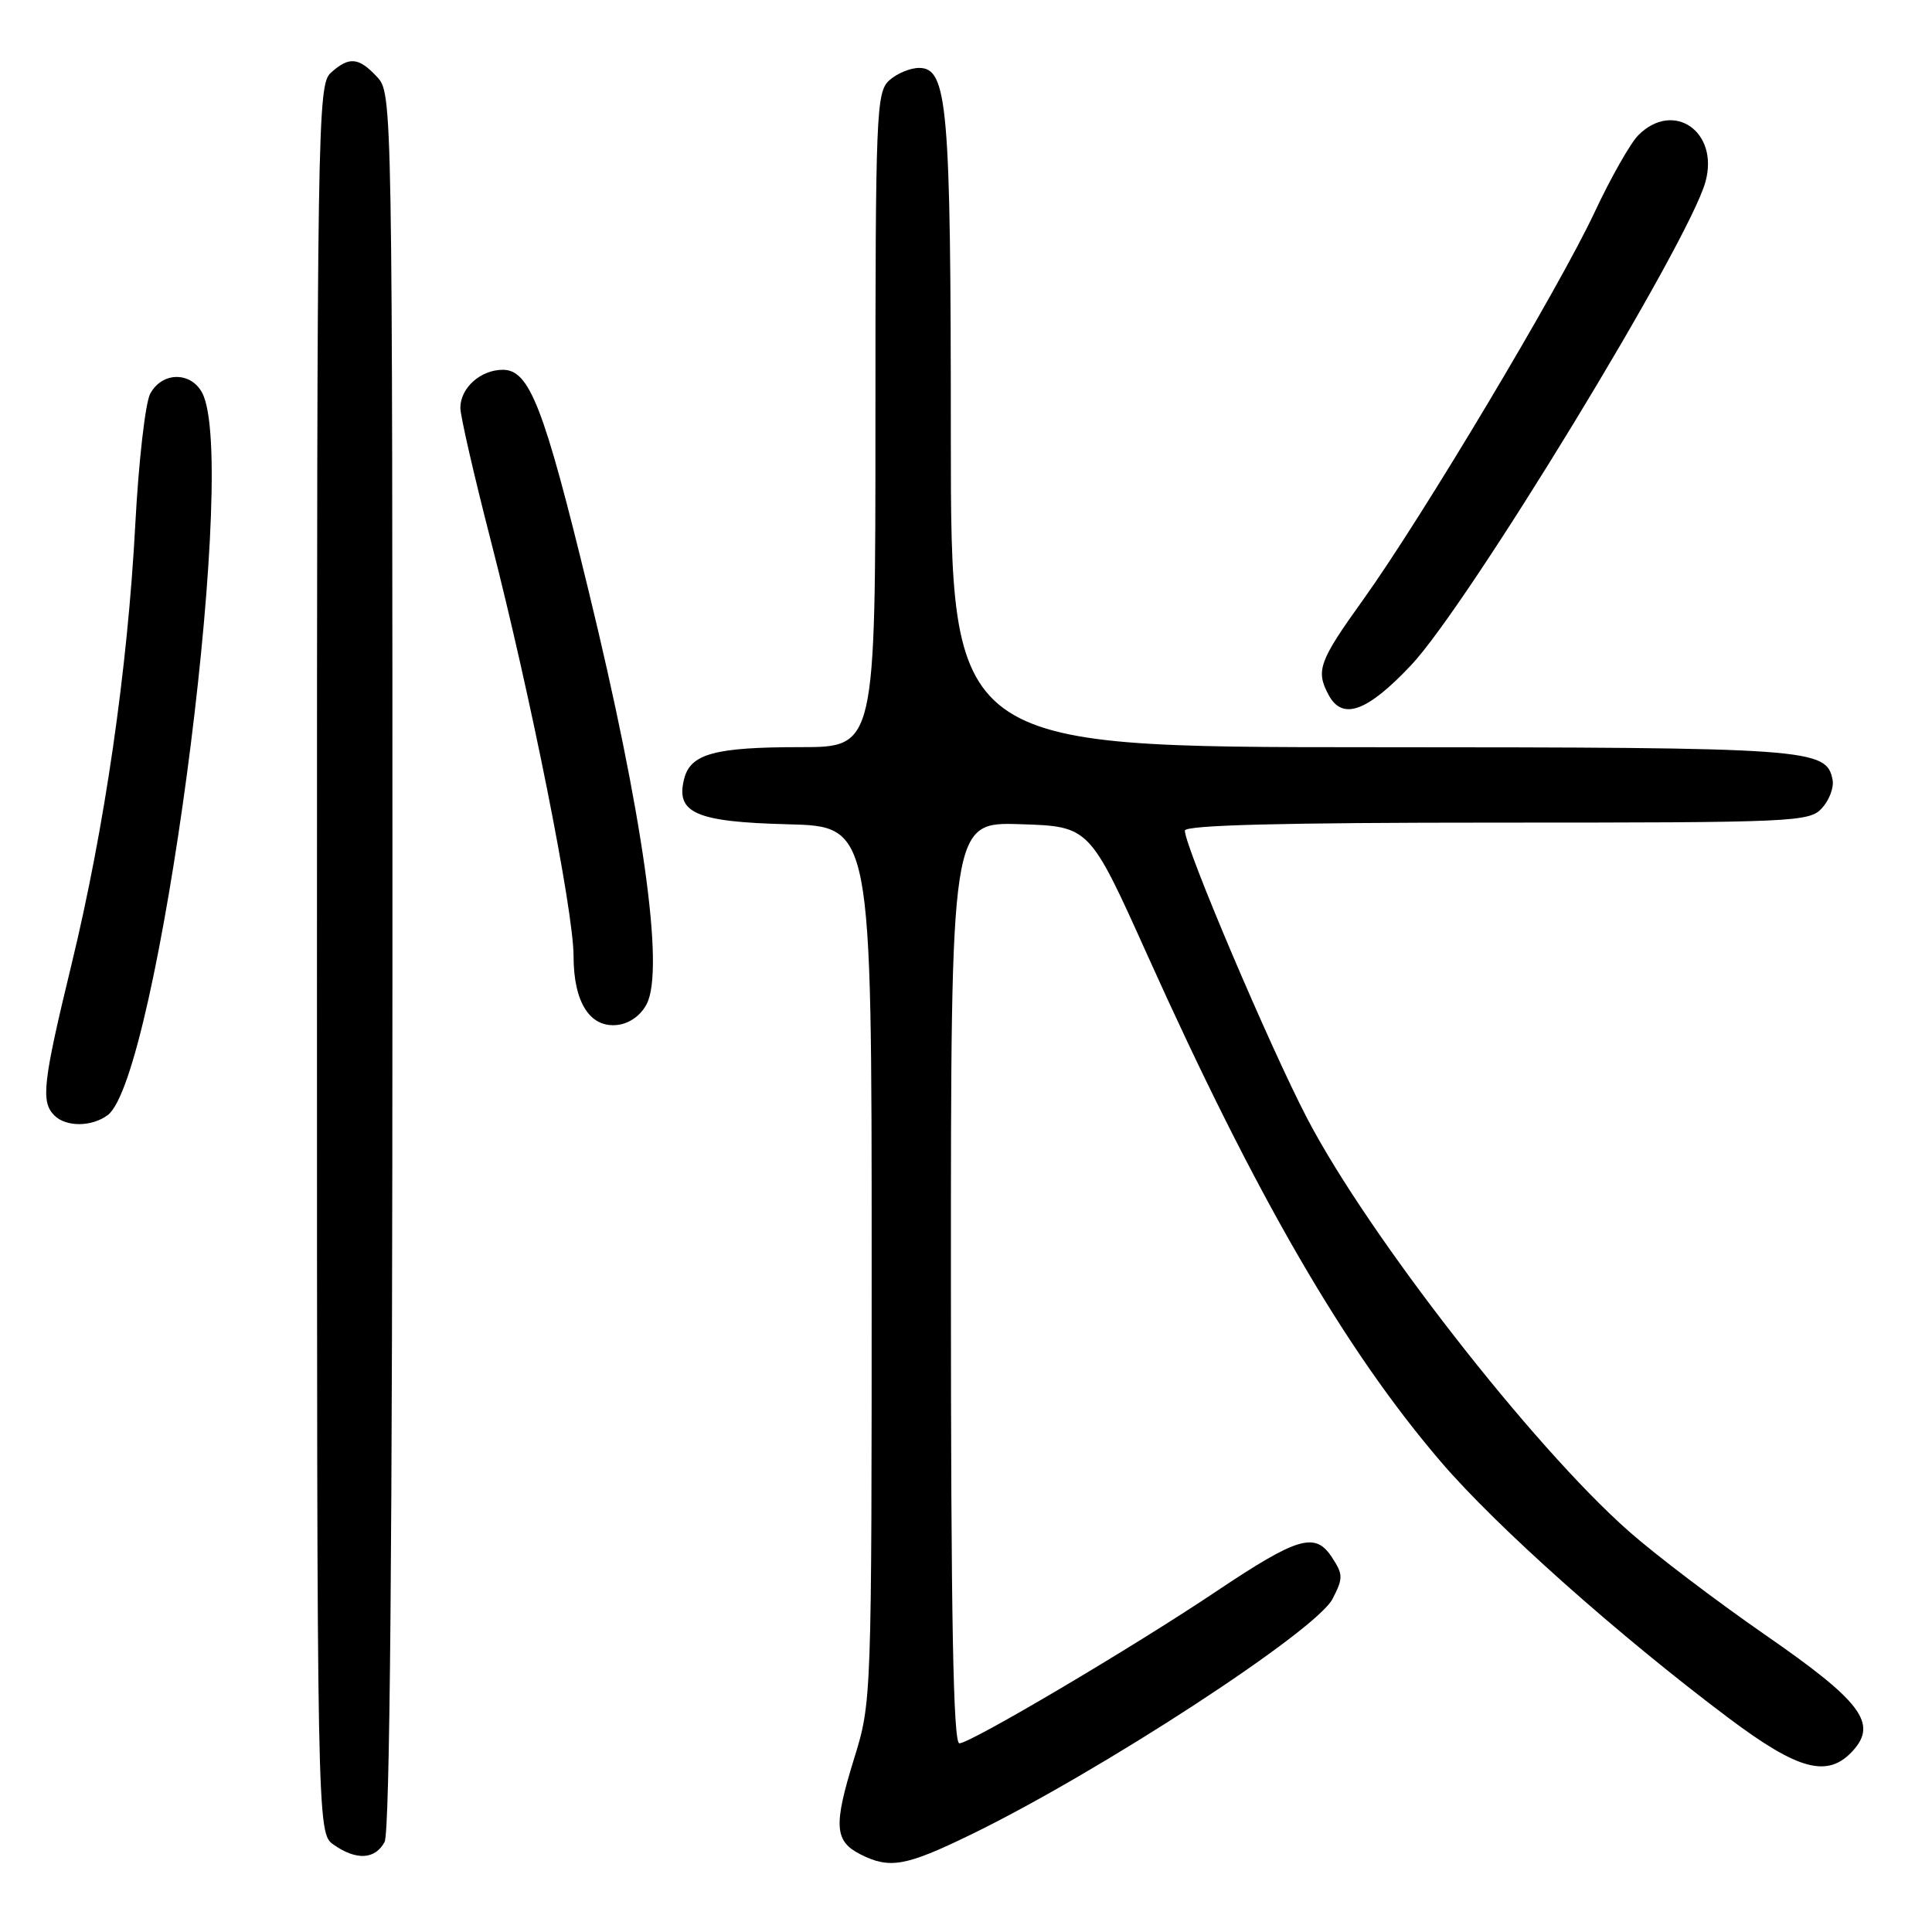 <?xml version="1.0" encoding="UTF-8" standalone="no"?>
<!DOCTYPE svg PUBLIC "-//W3C//DTD SVG 1.1//EN" "http://www.w3.org/Graphics/SVG/1.1/DTD/svg11.dtd" >
<svg xmlns="http://www.w3.org/2000/svg" xmlns:xlink="http://www.w3.org/1999/xlink" version="1.1" viewBox="0 0 256 256">
 <g >
 <path fill="currentColor"
d=" M 128.55 243.14 C 145.53 234.91 174.37 216.12 176.57 211.86 C 177.99 209.11 177.98 208.62 176.48 206.34 C 174.27 202.95 171.96 203.64 161.14 210.88 C 150.15 218.25 128.59 231.00 127.12 231.00 C 126.31 231.00 126.00 214.34 126.00 169.96 C 126.00 108.92 126.00 108.92 135.18 109.21 C 144.36 109.50 144.36 109.50 152.01 126.50 C 166.42 158.53 178.21 178.88 190.99 193.77 C 198.36 202.36 214.35 216.60 229.00 227.61 C 238.33 234.62 242.20 235.64 245.53 231.97 C 248.82 228.33 246.61 225.42 233.83 216.58 C 227.41 212.13 219.29 205.97 215.79 202.87 C 203.06 191.62 181.30 163.69 173.23 148.24 C 168.31 138.83 157.00 112.22 157.00 110.06 C 157.00 109.33 169.94 109.00 198.35 109.00 C 237.89 109.00 239.77 108.92 241.43 107.07 C 242.39 106.02 243.02 104.34 242.83 103.35 C 242.02 99.17 240.11 99.03 181.75 99.01 C 126.00 99.00 126.00 99.00 125.99 57.75 C 125.99 13.98 125.56 9.00 121.78 9.00 C 120.61 9.00 118.83 9.74 117.83 10.65 C 116.11 12.21 116.00 14.93 116.00 55.65 C 116.00 99.00 116.00 99.00 106.07 99.00 C 94.77 99.00 91.53 99.87 90.67 103.14 C 89.47 107.72 92.14 108.91 104.38 109.22 C 115.50 109.50 115.50 109.50 115.50 167.50 C 115.50 225.50 115.50 225.50 113.15 233.10 C 110.43 241.89 110.57 243.97 114.01 245.71 C 117.88 247.67 120.01 247.29 128.55 243.14 Z  M 50.96 244.07 C 51.66 242.76 52.00 204.53 52.00 127.25 C 52.00 13.03 51.99 12.36 49.96 10.19 C 47.52 7.57 46.26 7.46 43.83 9.65 C 42.08 11.24 42.00 16.19 42.00 127.10 C 42.00 242.89 42.00 242.89 44.22 244.44 C 47.22 246.54 49.71 246.40 50.96 244.07 Z  M 14.28 147.75 C 20.87 142.81 31.40 64.08 27.02 52.57 C 25.77 49.26 21.58 49.04 19.90 52.18 C 19.26 53.38 18.37 61.14 17.93 69.43 C 16.91 88.71 13.87 109.68 9.47 127.82 C 5.68 143.44 5.39 145.99 7.20 147.80 C 8.76 149.36 12.17 149.33 14.28 147.75 Z  M 85.71 133.00 C 88.07 128.32 85.18 107.81 77.97 78.20 C 72.06 53.88 70.16 49.00 66.63 49.00 C 63.67 49.00 61.00 51.40 61.00 54.05 C 61.00 55.10 62.80 62.95 65.00 71.50 C 70.33 92.22 76.00 120.65 76.00 126.69 C 76.00 132.83 78.18 136.23 81.82 135.81 C 83.43 135.62 84.94 134.53 85.71 133.00 Z  M 186.97 88.15 C 194.56 80.11 223.75 32.19 225.98 24.10 C 227.82 17.46 221.76 13.24 217.09 17.91 C 216.04 18.96 213.42 23.58 211.27 28.17 C 206.54 38.26 188.39 68.64 180.62 79.47 C 174.77 87.62 174.32 88.86 176.04 92.07 C 177.87 95.50 181.13 94.34 186.97 88.15 Z "/>
</g>
</svg>